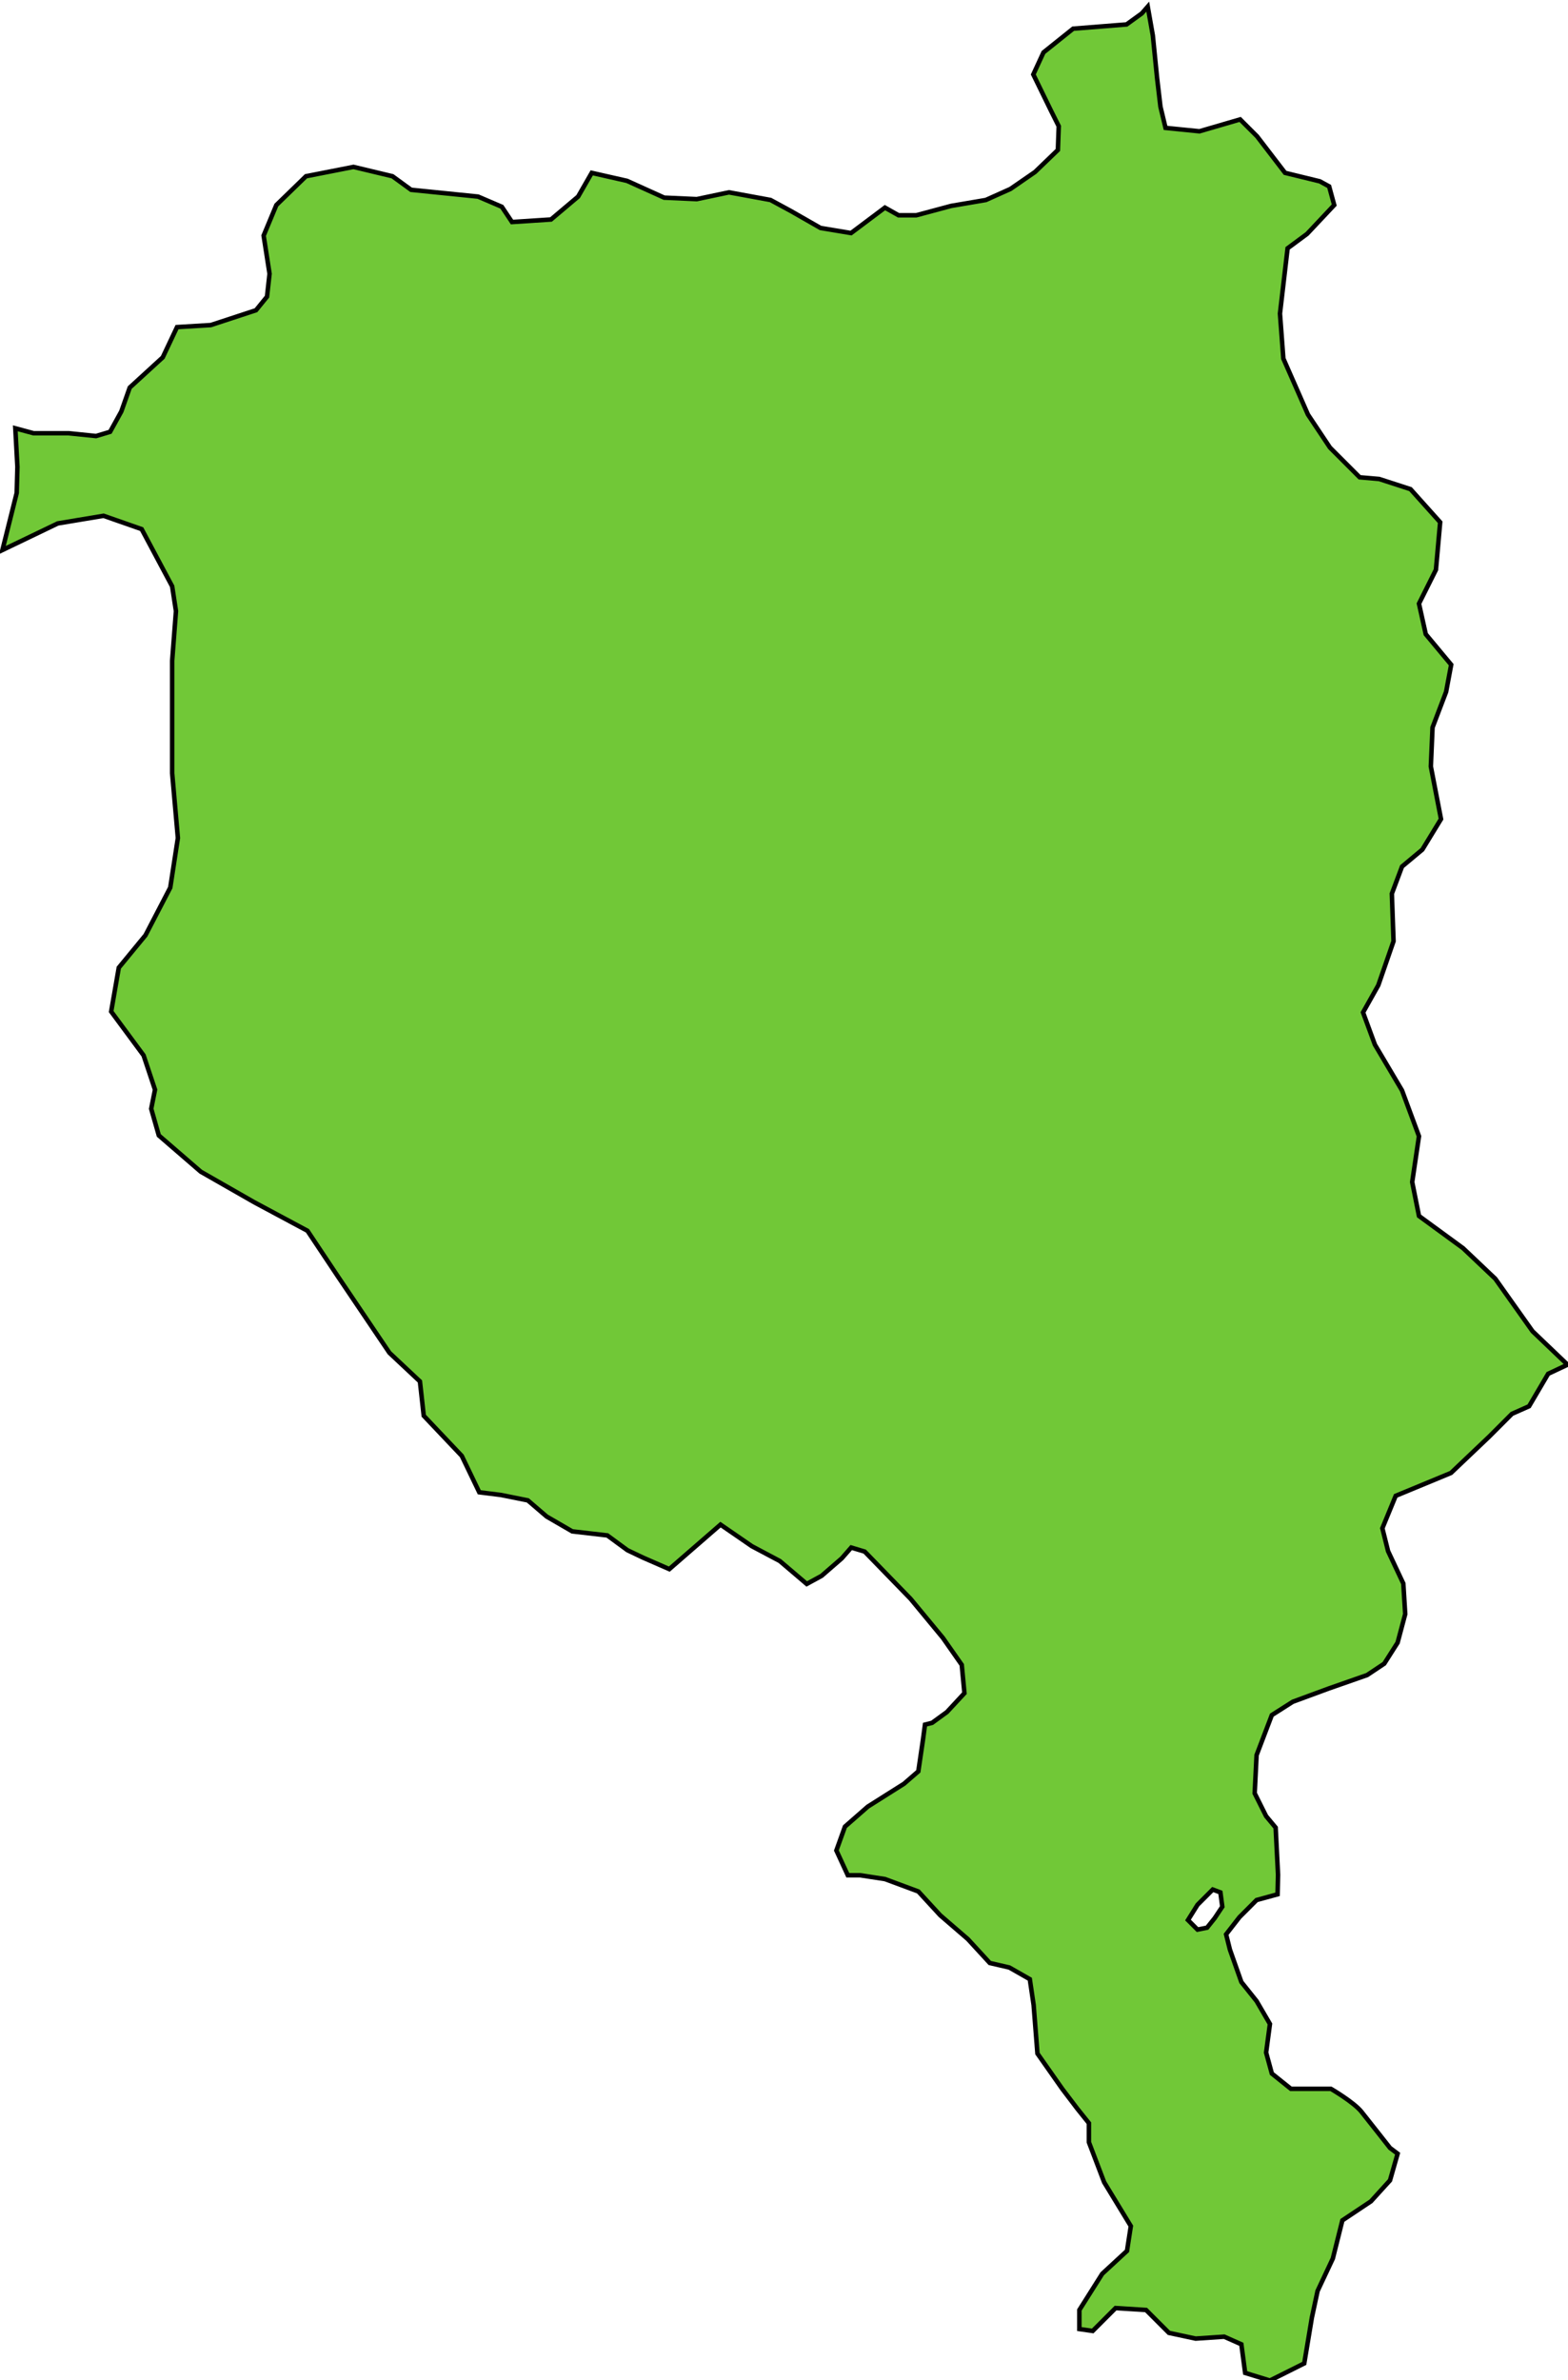 <?xml version="1.0" encoding="UTF-8" standalone="no"?>
<svg width="174px" height="264px" viewBox="0 0 174 264" version="1.1" xmlns="http://www.w3.org/2000/svg" xmlns:xlink="http://www.w3.org/1999/xlink" xmlns:sketch="http://www.bohemiancoding.com/sketch/ns">
    <!-- Generator: Sketch 3.1.1 (8761) - http://www.bohemiancoding.com/sketch -->
    <title>TI</title>
    <desc>Created with Sketch.</desc>
    <defs></defs>
    <g id="Source" stroke="none" stroke-width="1" fill="none" fill-rule="evenodd" sketch:type="MSPage">
        <g id="Artboard-1" sketch:type="MSArtboardGroup" transform="translate(-539, -384)" stroke="#000000" stroke-width="0.5" fill="#71C837">
            <path d="M604.664,403.174 L603.153,405.807 L600.143,408.346 L595.816,408.628 L594.687,406.936 L592.053,405.807 L584.621,405.054 L582.552,403.549 L578.225,402.514 L572.957,403.549 L569.665,406.747 L568.254,410.134 L568.912,414.366 L568.63,416.906 L567.407,418.411 L562.389,420.058 L558.644,420.284 L557.058,423.641 L553.397,426.991 L552.462,429.639 L551.215,431.898 L549.657,432.366 L546.619,432.054 L542.724,432.054 L540.699,431.508 L540.932,435.793 L540.854,438.675 L539.269,445.012 L545.415,442.059 L550.491,441.213 L554.72,442.693 L558.104,449.038 L558.527,451.787 L558.104,457.286 L558.104,463.208 L558.104,469.764 L558.739,476.954 L557.893,482.453 L555.143,487.74 L552.182,491.336 L551.336,496.2 L554.932,501.064 L556.201,504.871 L555.778,506.985 L556.624,509.946 L561.277,513.965 L567.198,517.349 L573.12,520.522 L576.504,525.597 L582.215,534.057 L585.599,537.229 L586.022,541.036 L590.241,545.487 L592.185,549.525 L594.578,549.824 L597.569,550.423 L599.662,552.217 L602.504,553.863 L606.392,554.311 L608.635,555.956 L610.346,556.77 L613.272,558.049 L618.955,553.114 L622.425,555.502 L625.535,557.152 L628.525,559.694 L630.171,558.797 L632.414,556.853 L633.461,555.657 L634.956,556.106 L640.041,561.339 L643.63,565.676 L645.724,568.667 L646.023,571.808 L644.079,573.902 L642.434,575.098 L641.645,575.298 L641.434,576.884 L640.905,580.48 L639.319,581.854 L635.3,584.392 L632.762,586.613 L631.811,589.257 L633.08,592.007 L634.455,592.007 L637.204,592.43 L640.905,593.804 L643.338,596.448 L646.404,599.092 L648.836,601.737 L651.004,602.239 L653.277,603.534 L653.7,606.389 L654.124,611.782 L656.873,615.695 L658.556,617.91 L659.834,619.502 L659.834,621.617 L661.525,626.057 L664.486,630.921 L664.063,633.671 L661.314,636.209 L658.776,640.227 L658.776,642.342 L660.256,642.553 L662.794,640.016 L666.178,640.227 L668.715,642.765 L671.676,643.4 L674.849,643.188 L676.752,644.034 L677.175,647.207 L679.924,648.053 L683.732,646.15 L684.578,641.074 L685.212,638.114 L686.904,634.518 L687.962,630.289 L691.134,628.174 L693.249,625.848 L694.095,622.887 L693.249,622.252 C693.249,622.252 690.923,619.291 690.077,618.234 C689.23,617.176 686.692,615.696 686.692,615.696 L682.252,615.696 L680.136,614 L679.501,611.674 L679.924,608.502 L678.444,605.964 L676.753,603.849 L675.483,600.254 L675.06,598.562 L676.54,596.659 L678.443,594.756 L680.77,594.121 L680.823,591.953 L680.558,586.719 L679.5,585.45 L678.231,582.912 L678.442,578.683 L680.134,574.242 L682.46,572.762 L686.479,571.282 L690.708,569.802 L692.611,568.533 L694.091,566.207 L694.937,563.034 L694.726,559.65 L693.034,556.055 L692.4,553.517 L693.88,549.921 L700.013,547.383 L704.242,543.365 L706.78,540.827 L708.683,539.981 L710.798,536.385 L712.949,535.373 L709.07,531.67 L704.93,525.838 L701.356,522.451 L696.464,518.877 L695.711,515.114 L696.464,510.034 L694.583,504.954 L691.572,499.875 L690.256,496.301 L691.948,493.29 L693.641,488.398 L693.453,483.13 L694.582,480.12 L696.839,478.238 L698.908,474.851 L697.78,469.019 L697.968,464.692 L699.473,460.742 L700.037,457.731 L697.216,454.344 L696.463,450.958 L698.345,447.195 L698.815,441.927 L695.523,438.258 L692.043,437.129 L689.879,436.941 L686.587,433.649 L684.141,429.98 L681.413,423.772 L681.037,418.786 L681.884,411.543 L684.047,409.944 L687.058,406.746 L686.494,404.677 L685.459,404.113 L681.603,403.172 L678.499,399.127 L676.617,397.246 L672.102,398.563 L668.339,398.186 L667.775,395.834 L667.399,392.636 L666.928,387.933 L666.364,384.735 L665.706,385.487 L664.013,386.711 L658.086,387.181 L654.794,389.815 L653.665,392.261 L655.641,396.306 L656.488,397.999 L656.393,400.633 L653.854,403.078 L651.125,404.96 L648.397,406.183 L644.54,406.841 L640.684,407.876 L638.708,407.876 L637.203,407.029 L633.44,409.851 L630.053,409.287 L626.761,407.405 L624.503,406.182 L619.894,405.335 L616.32,406.088 L612.706,405.924 L608.582,404.061 L604.664,403.174 L604.664,403.174 Z M670.83,596.976 L671.888,598.034 L672.946,597.822 L673.792,596.764 L674.638,595.495 L674.427,593.909 L673.58,593.592 L671.889,595.283 L670.83,596.976 L670.83,596.976 Z" id="TI" sketch:type="MSShapeGroup"></path>
        </g>
    </g>
</svg>
